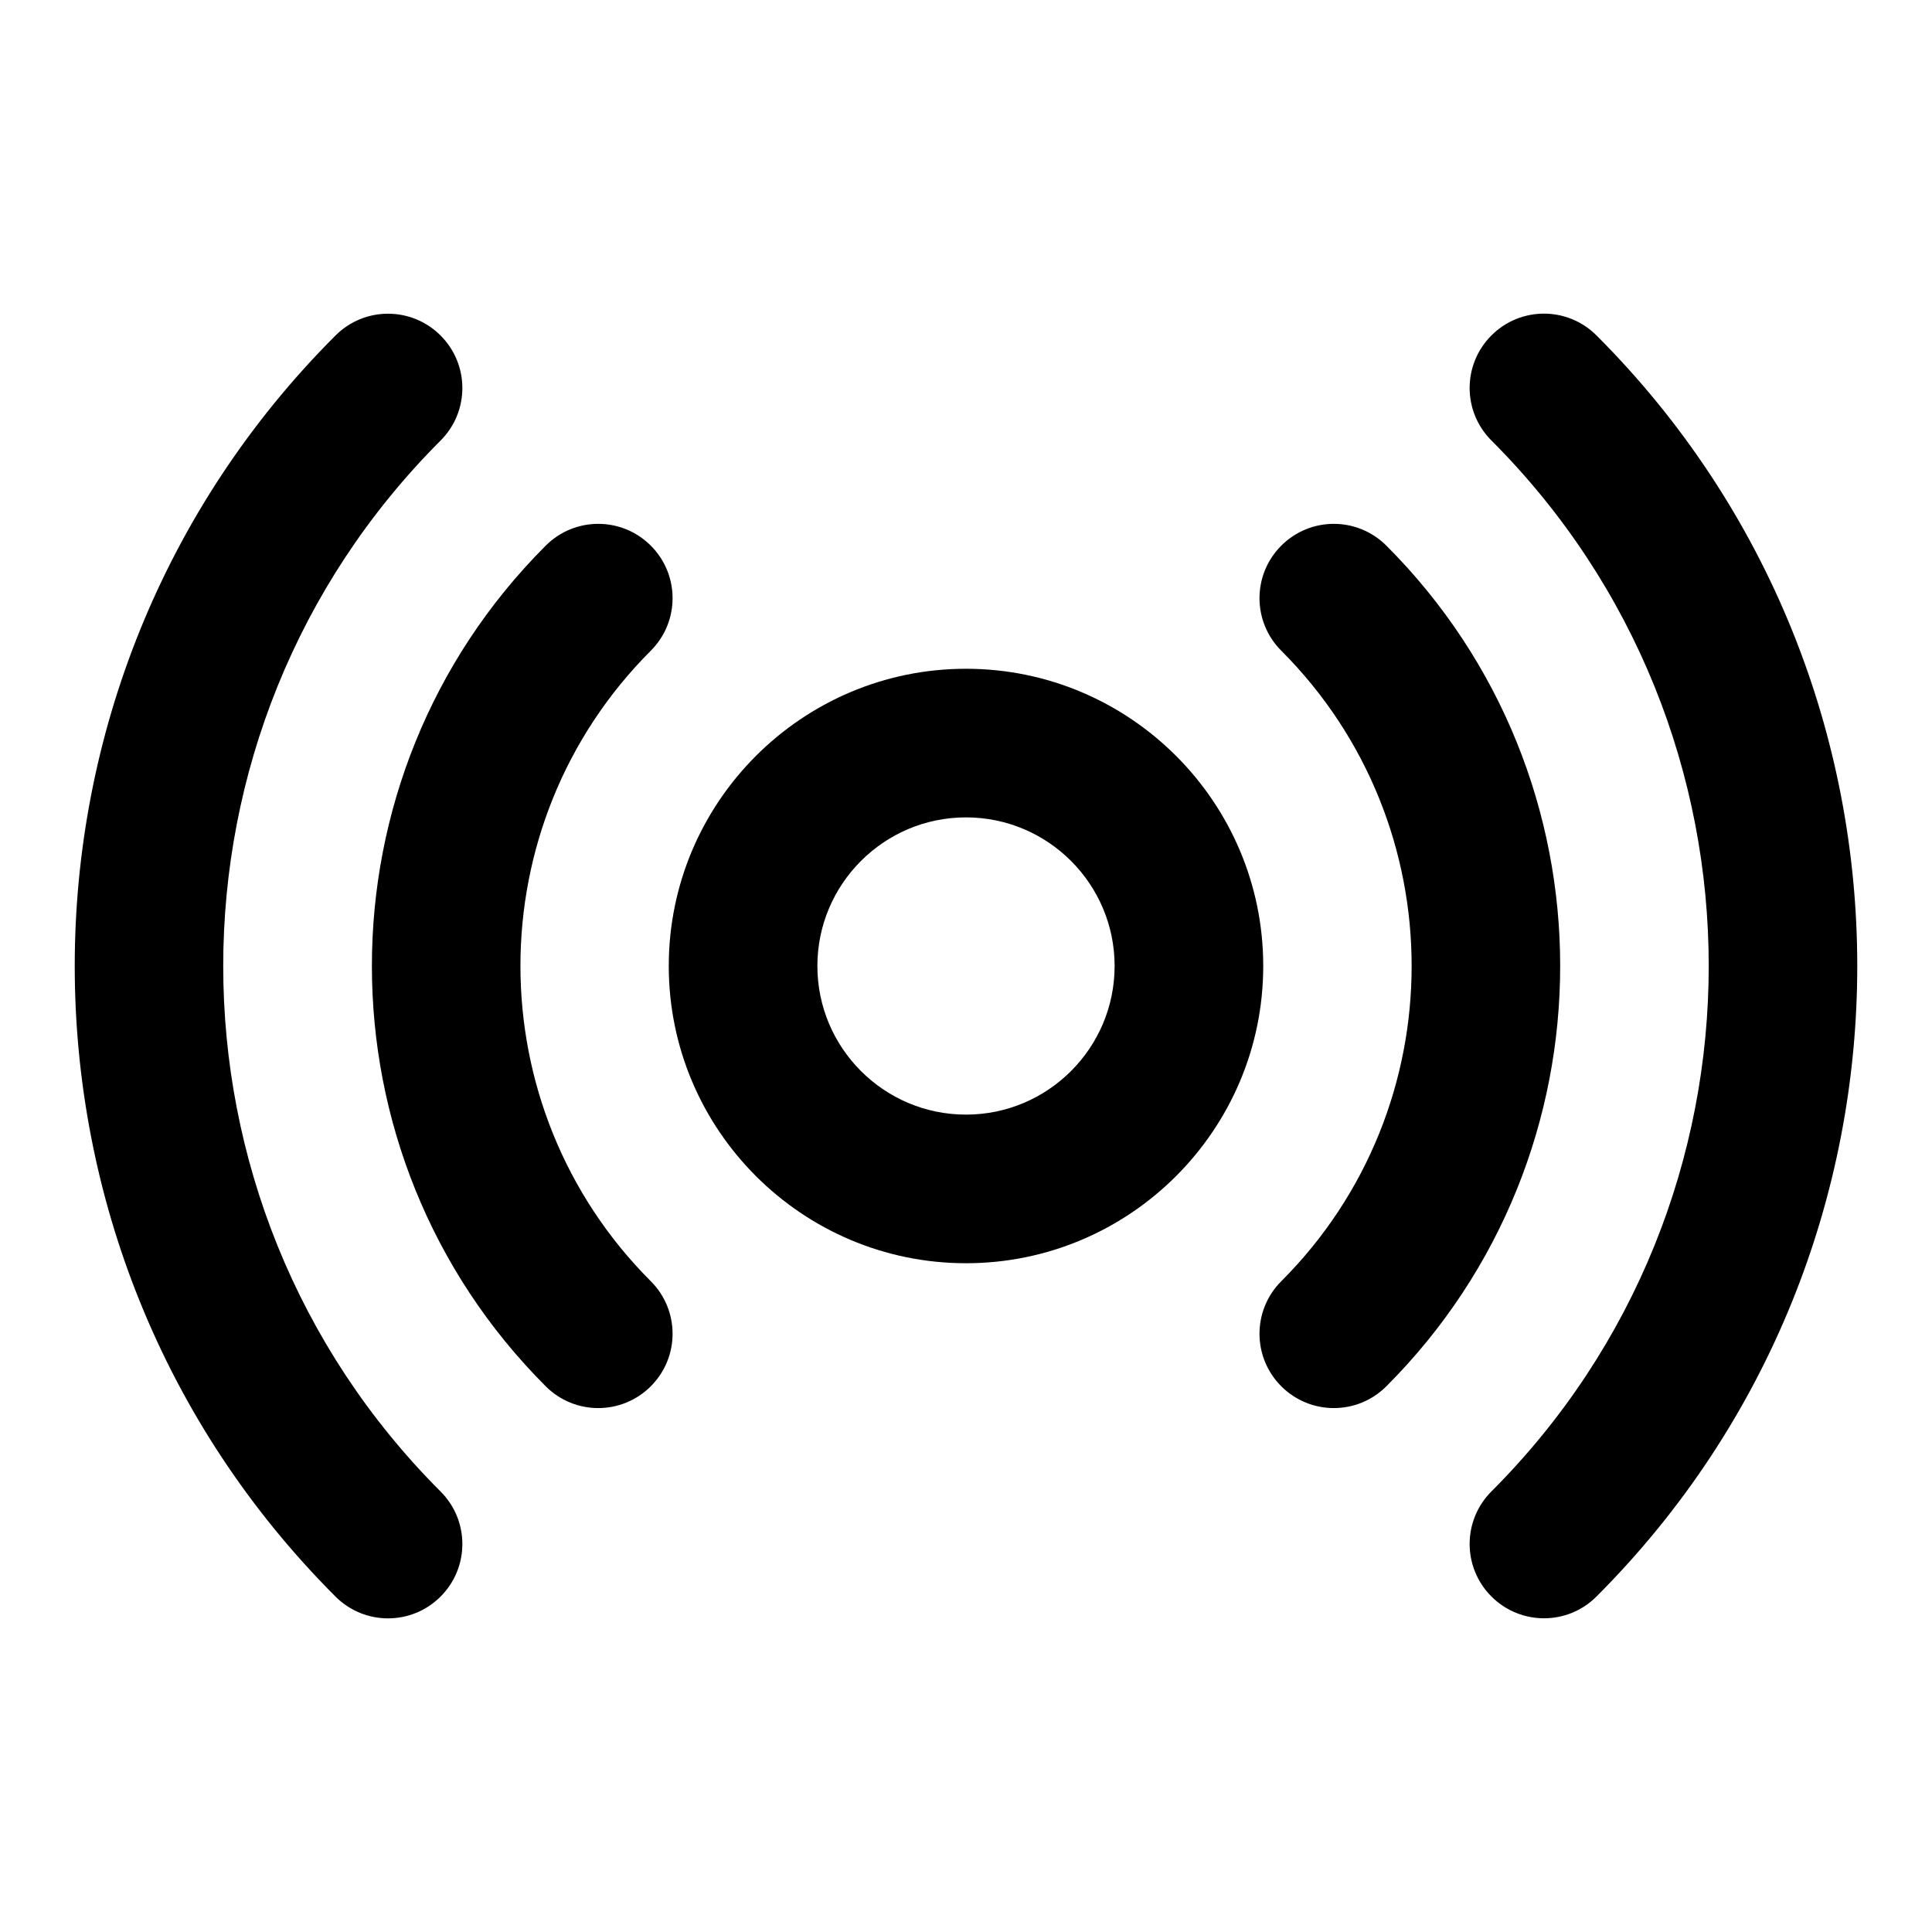 <?xml version="1.0" ?><svg id="Layer_1" style="enable-background:new 0 0 26 26;" version="1.1" viewBox="0 0 26 26" xml:space="preserve" xmlns="http://www.w3.org/2000/svg" xmlns:xlink="http://www.w3.org/1999/xlink"><g id="_x31_8"><path d="M21.485,21.485c4.679-4.679,4.679-12.292,0-16.971   c-0.391-0.391-1.023-0.391-1.414,0s-0.391,1.023,0,1.414   c3.899,3.899,3.899,10.243,0,14.143c-0.391,0.391-0.391,1.023,0,1.414   C20.462,21.876,21.095,21.876,21.485,21.485z"/><path d="M5.929,5.929c0.391-0.391,0.391-1.023,0-1.414s-1.023-0.391-1.414,0   c-4.679,4.679-4.679,12.292,0,16.971c0.391,0.391,1.023,0.391,1.414,0   c0.391-0.391,0.391-1.023,0-1.414C2.029,16.172,2.029,9.828,5.929,5.929z"/><path d="M18.657,18.656c3.119-3.119,3.119-8.194,0-11.313   c-0.391-0.391-1.023-0.391-1.414,0s-0.391,1.023,0,1.414   c2.339,2.34,2.339,6.146,0,8.485c-0.391,0.391-0.391,1.023,0,1.414   C17.634,19.047,18.267,19.047,18.657,18.656z"/><path d="M8.758,18.656c0.391-0.391,0.391-1.023,0-1.414   c-2.339-2.34-2.339-6.146,0-8.485c0.391-0.391,0.391-1.023,0-1.414   s-1.023-0.391-1.414,0c-3.119,3.119-3.119,8.194,0,11.313   C7.734,19.047,8.367,19.047,8.758,18.656z"/><path d="M13,17c2.206,0,4-1.794,4-4s-1.794-4-4-4s-4,1.794-4,4S10.794,17,13,17z M13,11   c1.103,0,2,0.897,2,2s-0.897,2-2,2s-2-0.897-2-2S11.897,11,13,11z"/></g></svg>